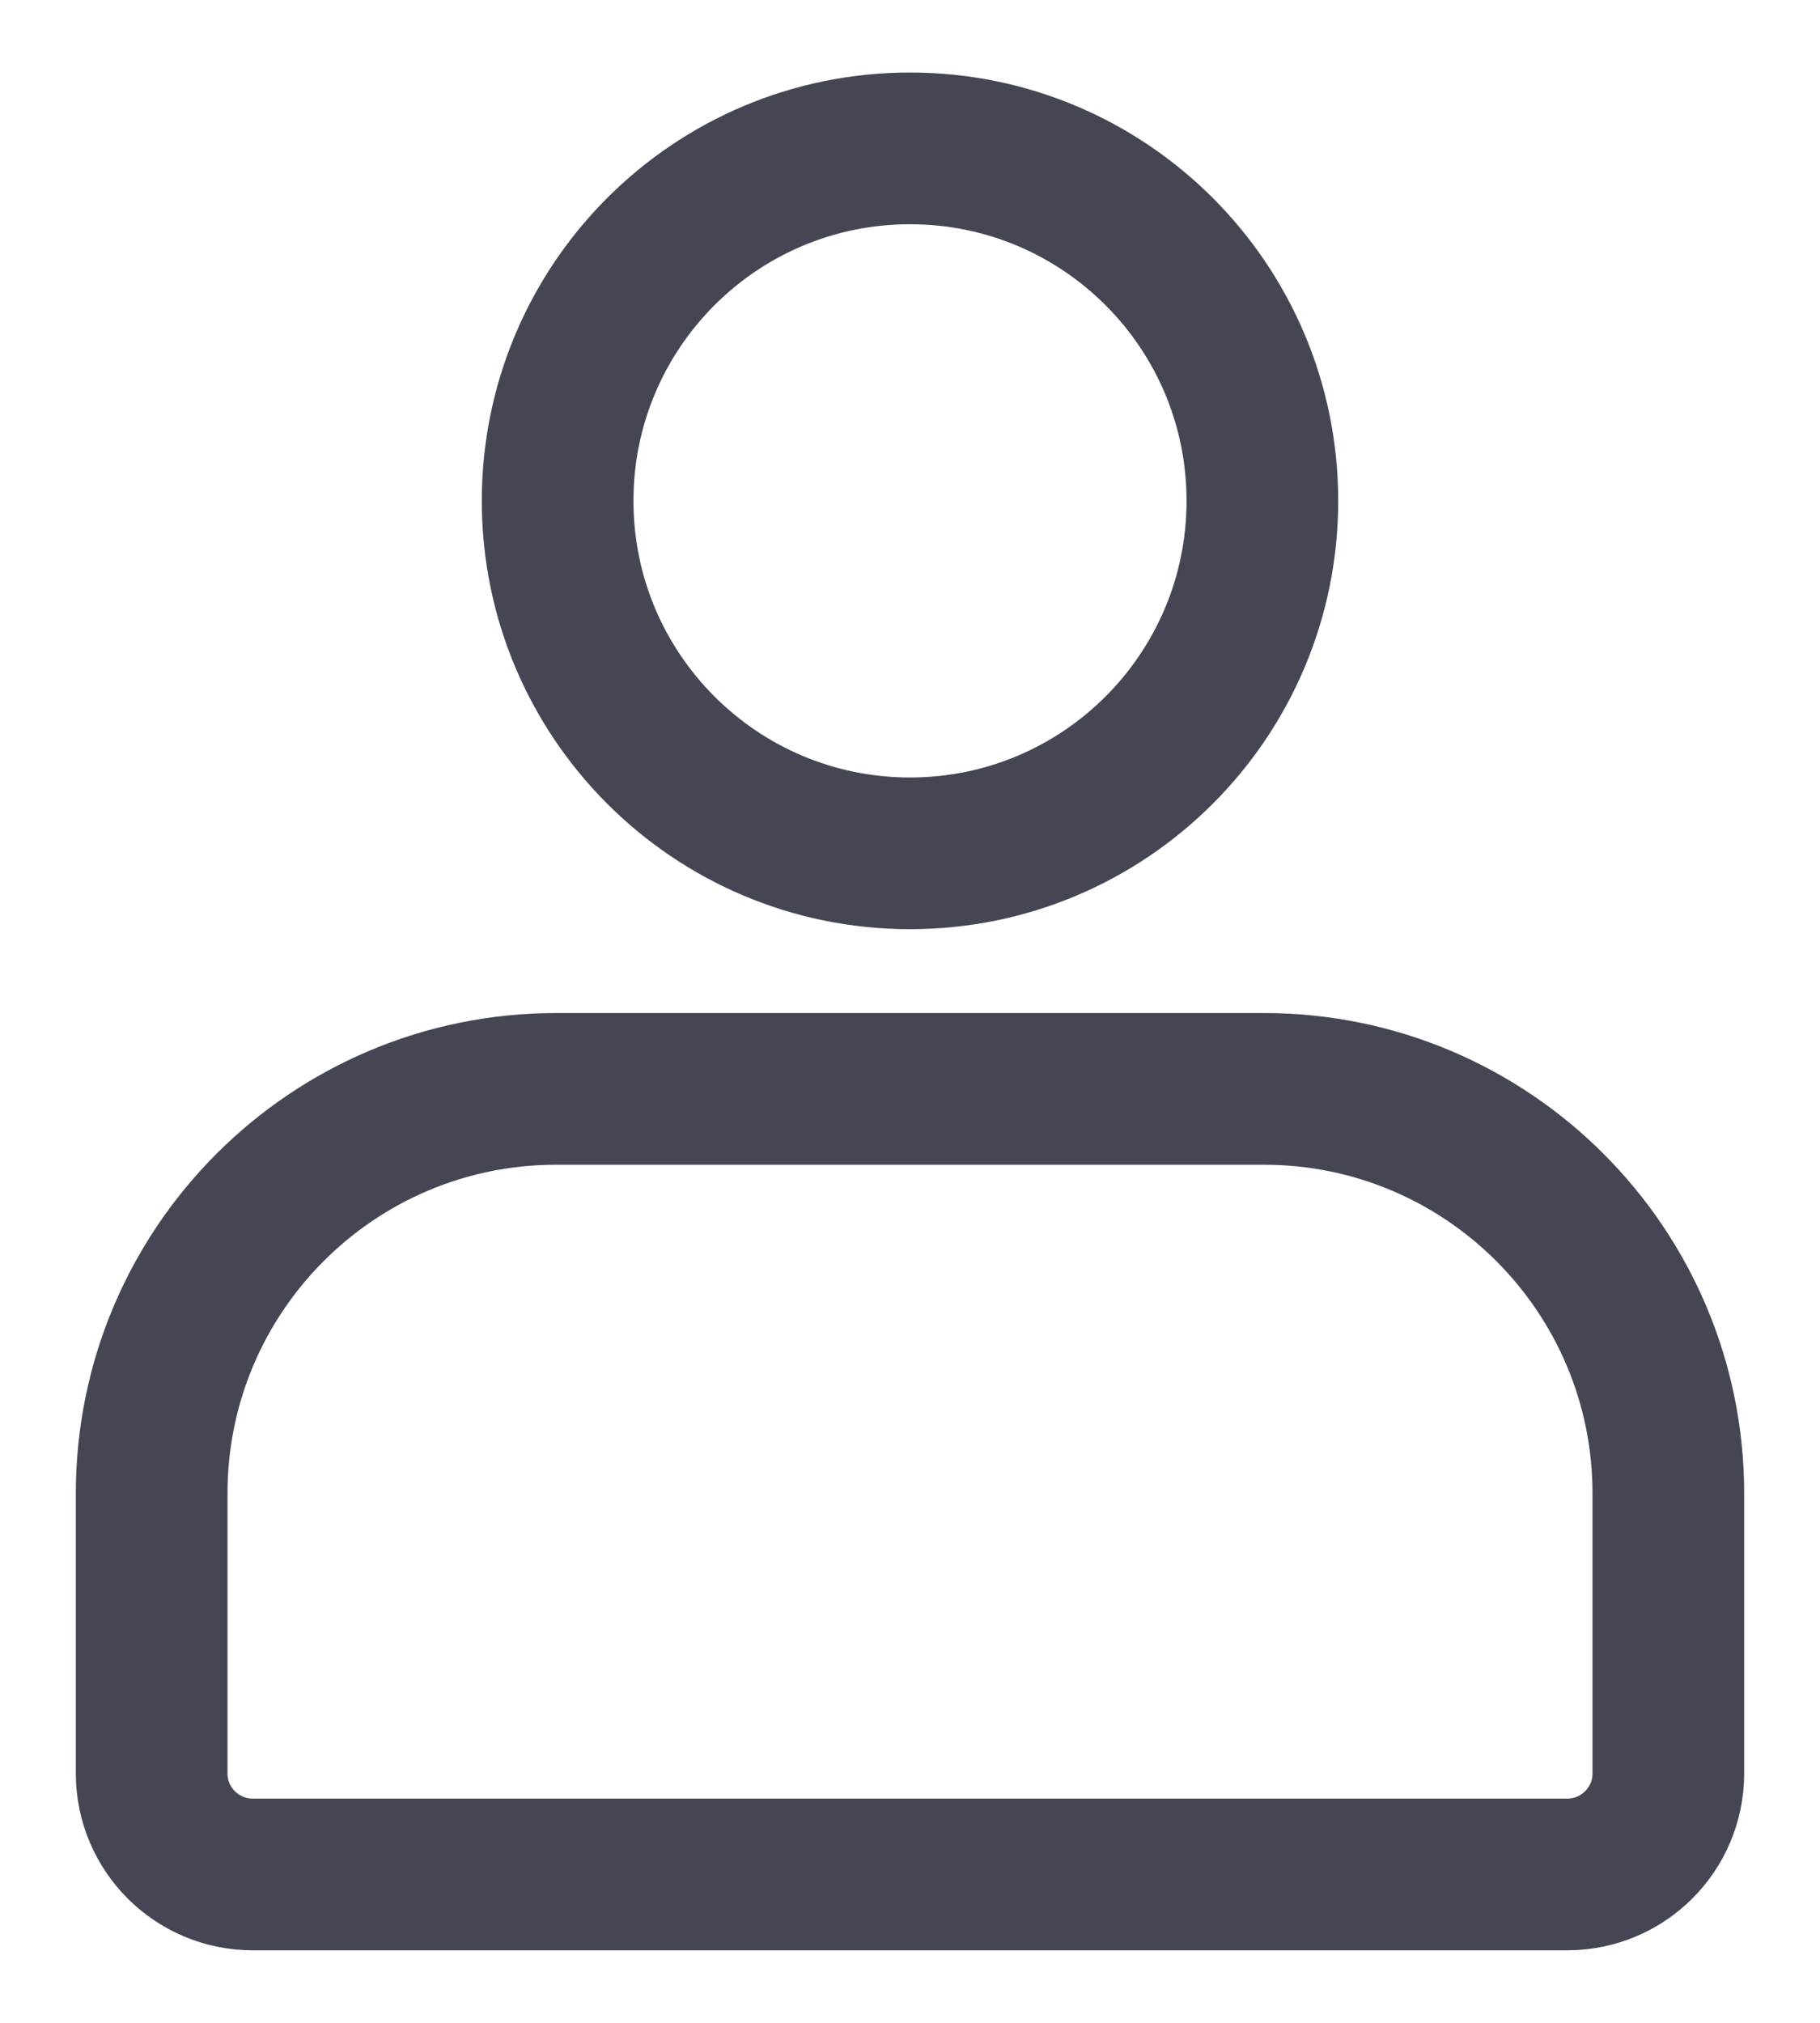 <svg width="18" height="20" viewBox="0 0 18 20" fill="none" xmlns="http://www.w3.org/2000/svg">
<path d="M12.485 4.952C12.485 6.877 10.925 8.437 9 8.437C7.075 8.437 5.515 6.877 5.515 4.952C5.515 3.027 7.075 1.467 9 1.467C10.925 1.467 12.485 3.027 12.485 4.952Z" stroke="#444753" stroke-width="1.5"/>
<path d="M16.5 14.766V17.534C16.5 18.086 16.052 18.533 15.5 18.533H2.5C1.948 18.533 1.5 18.086 1.5 17.534V14.766C1.5 12.557 3.291 10.766 5.5 10.766H12.5C14.709 10.766 16.5 12.557 16.5 14.766Z" stroke="#444753" stroke-width="1.5"/>
</svg>
